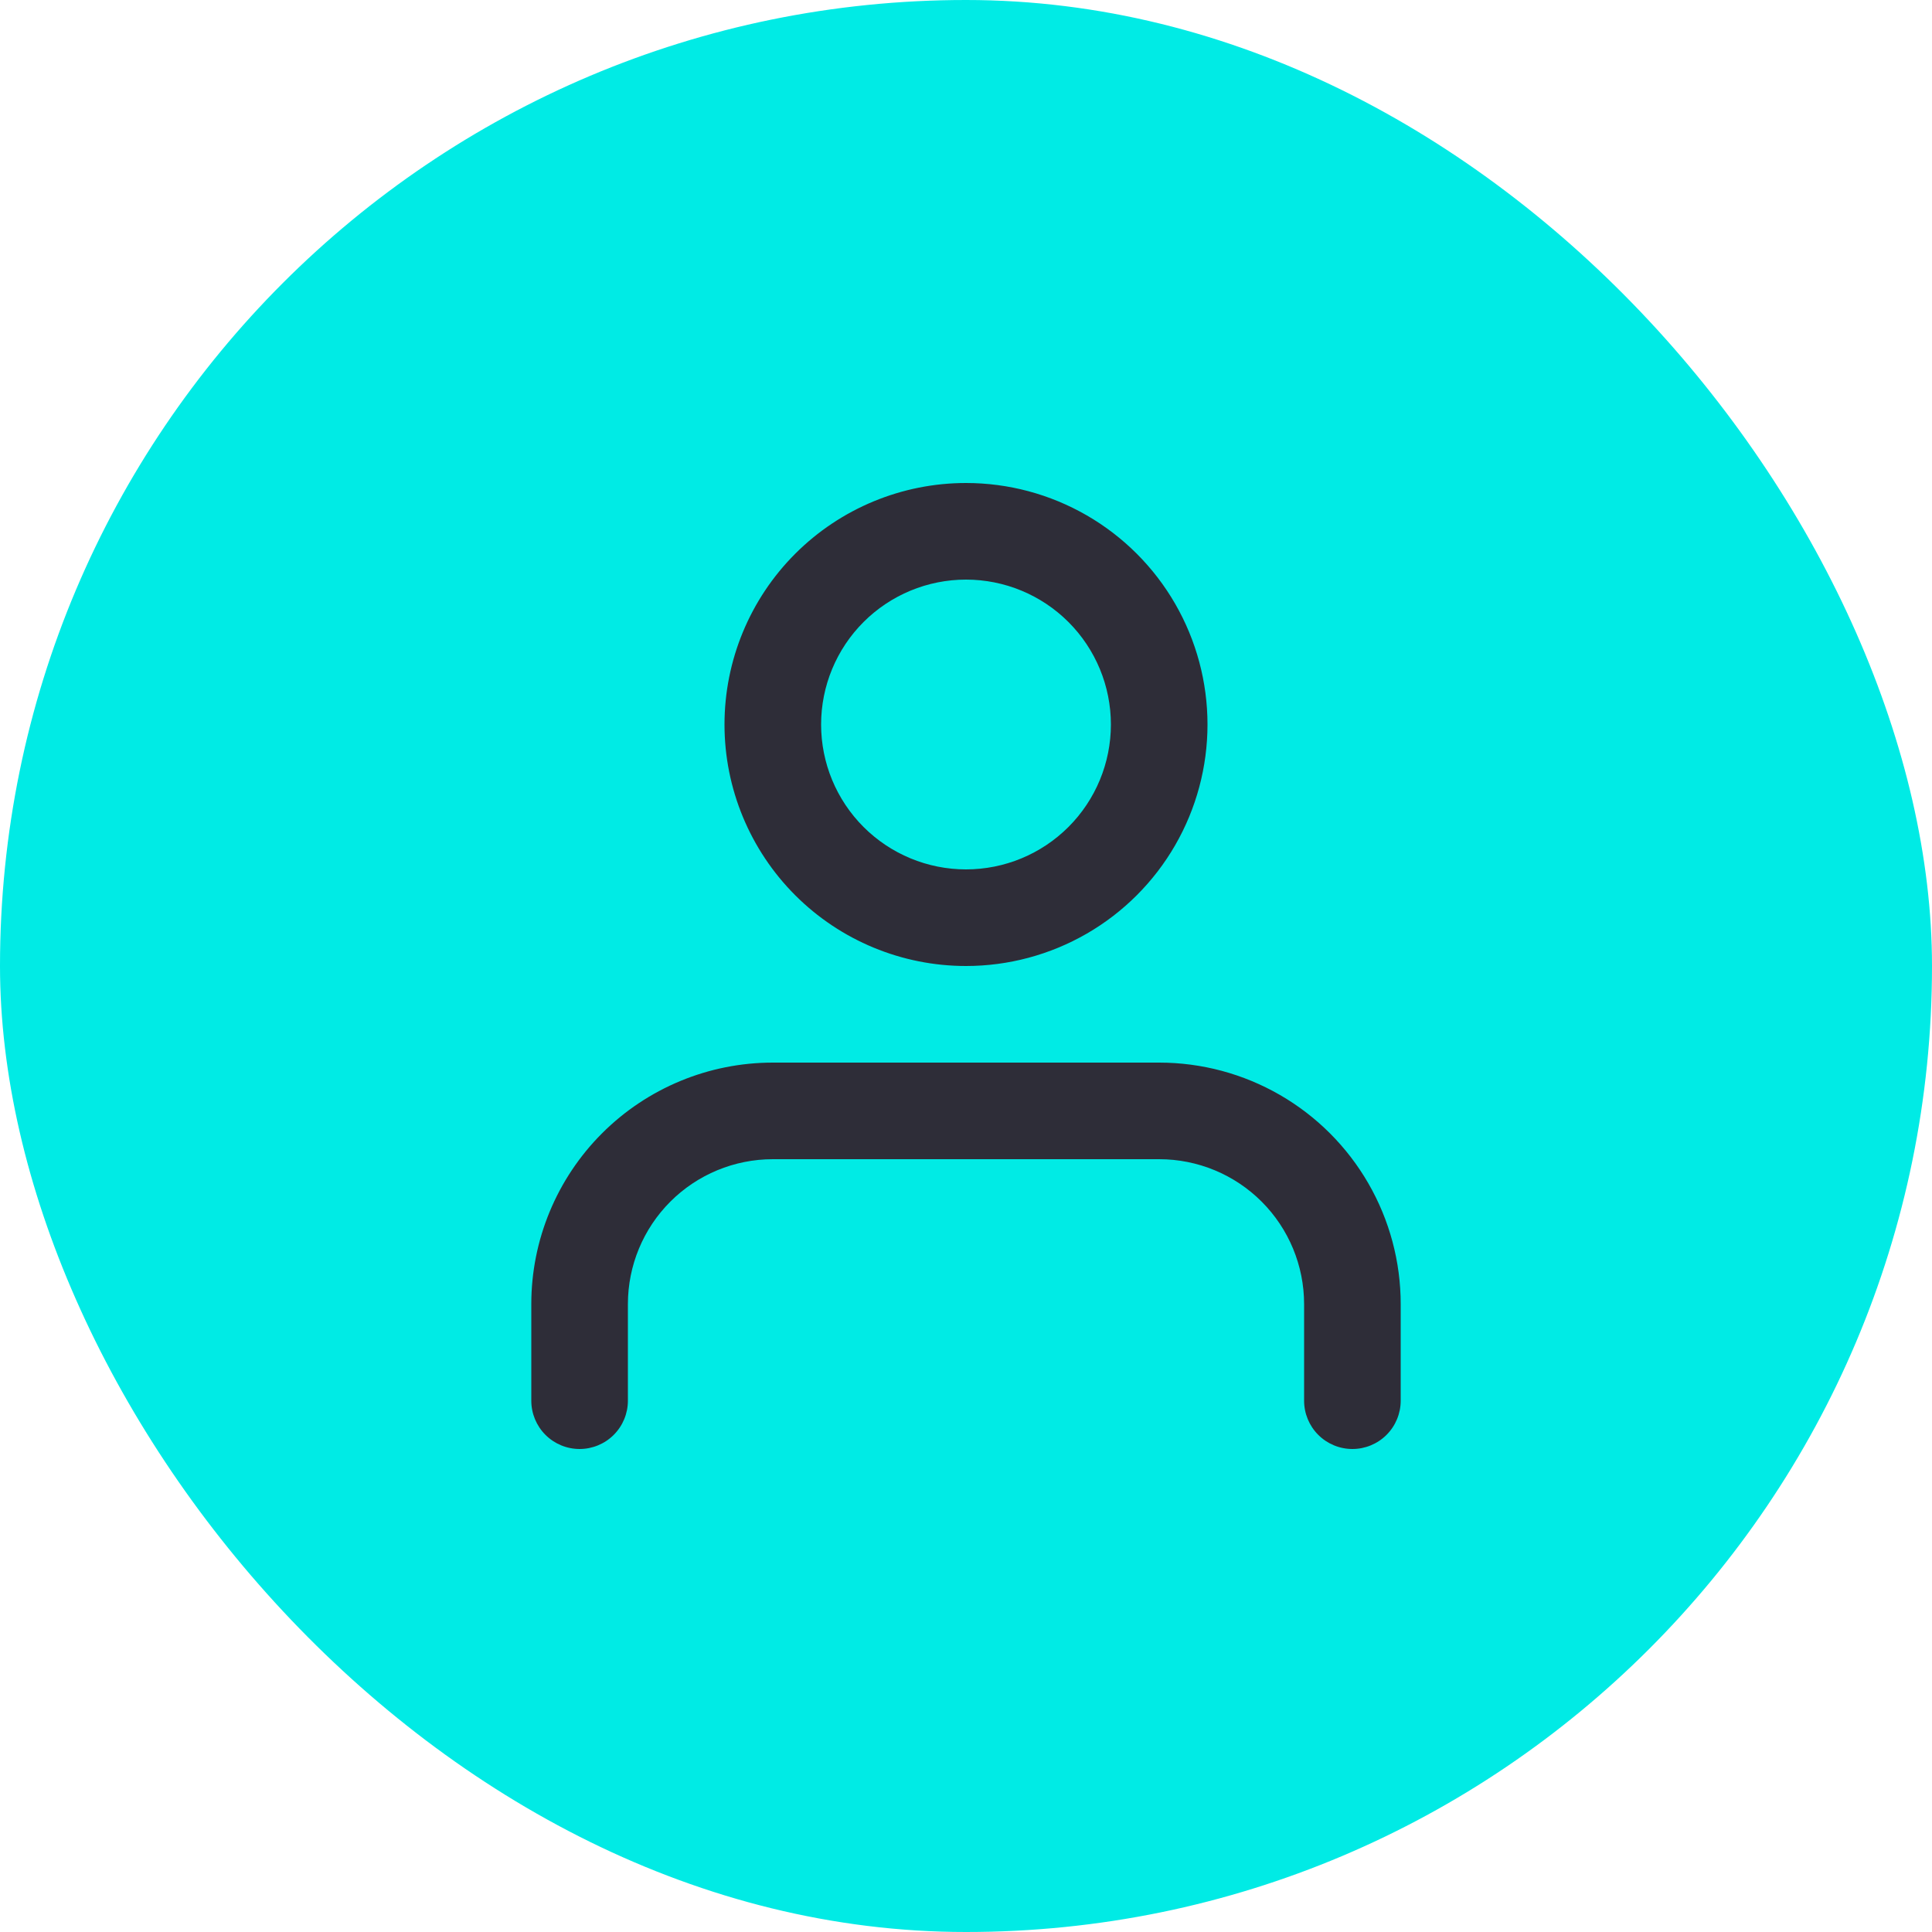 <svg xmlns="http://www.w3.org/2000/svg" xmlns:xlink="http://www.w3.org/1999/xlink" viewBox="0 0 40 40"><defs><clipPath id="a"><path d="M13-8a5,5,0,0,1,5,5v2a1,1,0,0,1-1,1,1,1,0,0,1-1-1V-3a3,3,0,0,0-3-3H5A3,3,0,0,0,2-3v2A1,1,0,0,1,1,0,1,1,0,0,1,0-1V-3A5,5,0,0,1,5-8ZM9-20a5,5,0,0,1,5,5,5,5,0,0,1-5,5,5,5,0,0,1-5-5A5,5,0,0,1,9-20Zm0,2a3,3,0,0,0-3,3,3,3,0,0,0,3,3,3,3,0,0,0,3-3A3,3,0,0,0,9-18Z" fill="#2e2d38"/></clipPath><clipPath id="b"><rect width="28" height="30" transform="translate(-5 -25)" fill="#2e2d38"/></clipPath><clipPath id="c"><path d="M0,0H18V-20H0Z" fill="#2e2d38"/></clipPath></defs><rect width="40" height="40" rx="20" fill="#00ebe5"/><g transform="translate(11 10)"><g transform="translate(0 20)" clip-path="url(#a)"><g clip-path="url(#b)"><g clip-path="url(#c)"><path d="M-5-25H23V5H-5Z" fill="#2e2d38"/></g></g></g></g></svg>